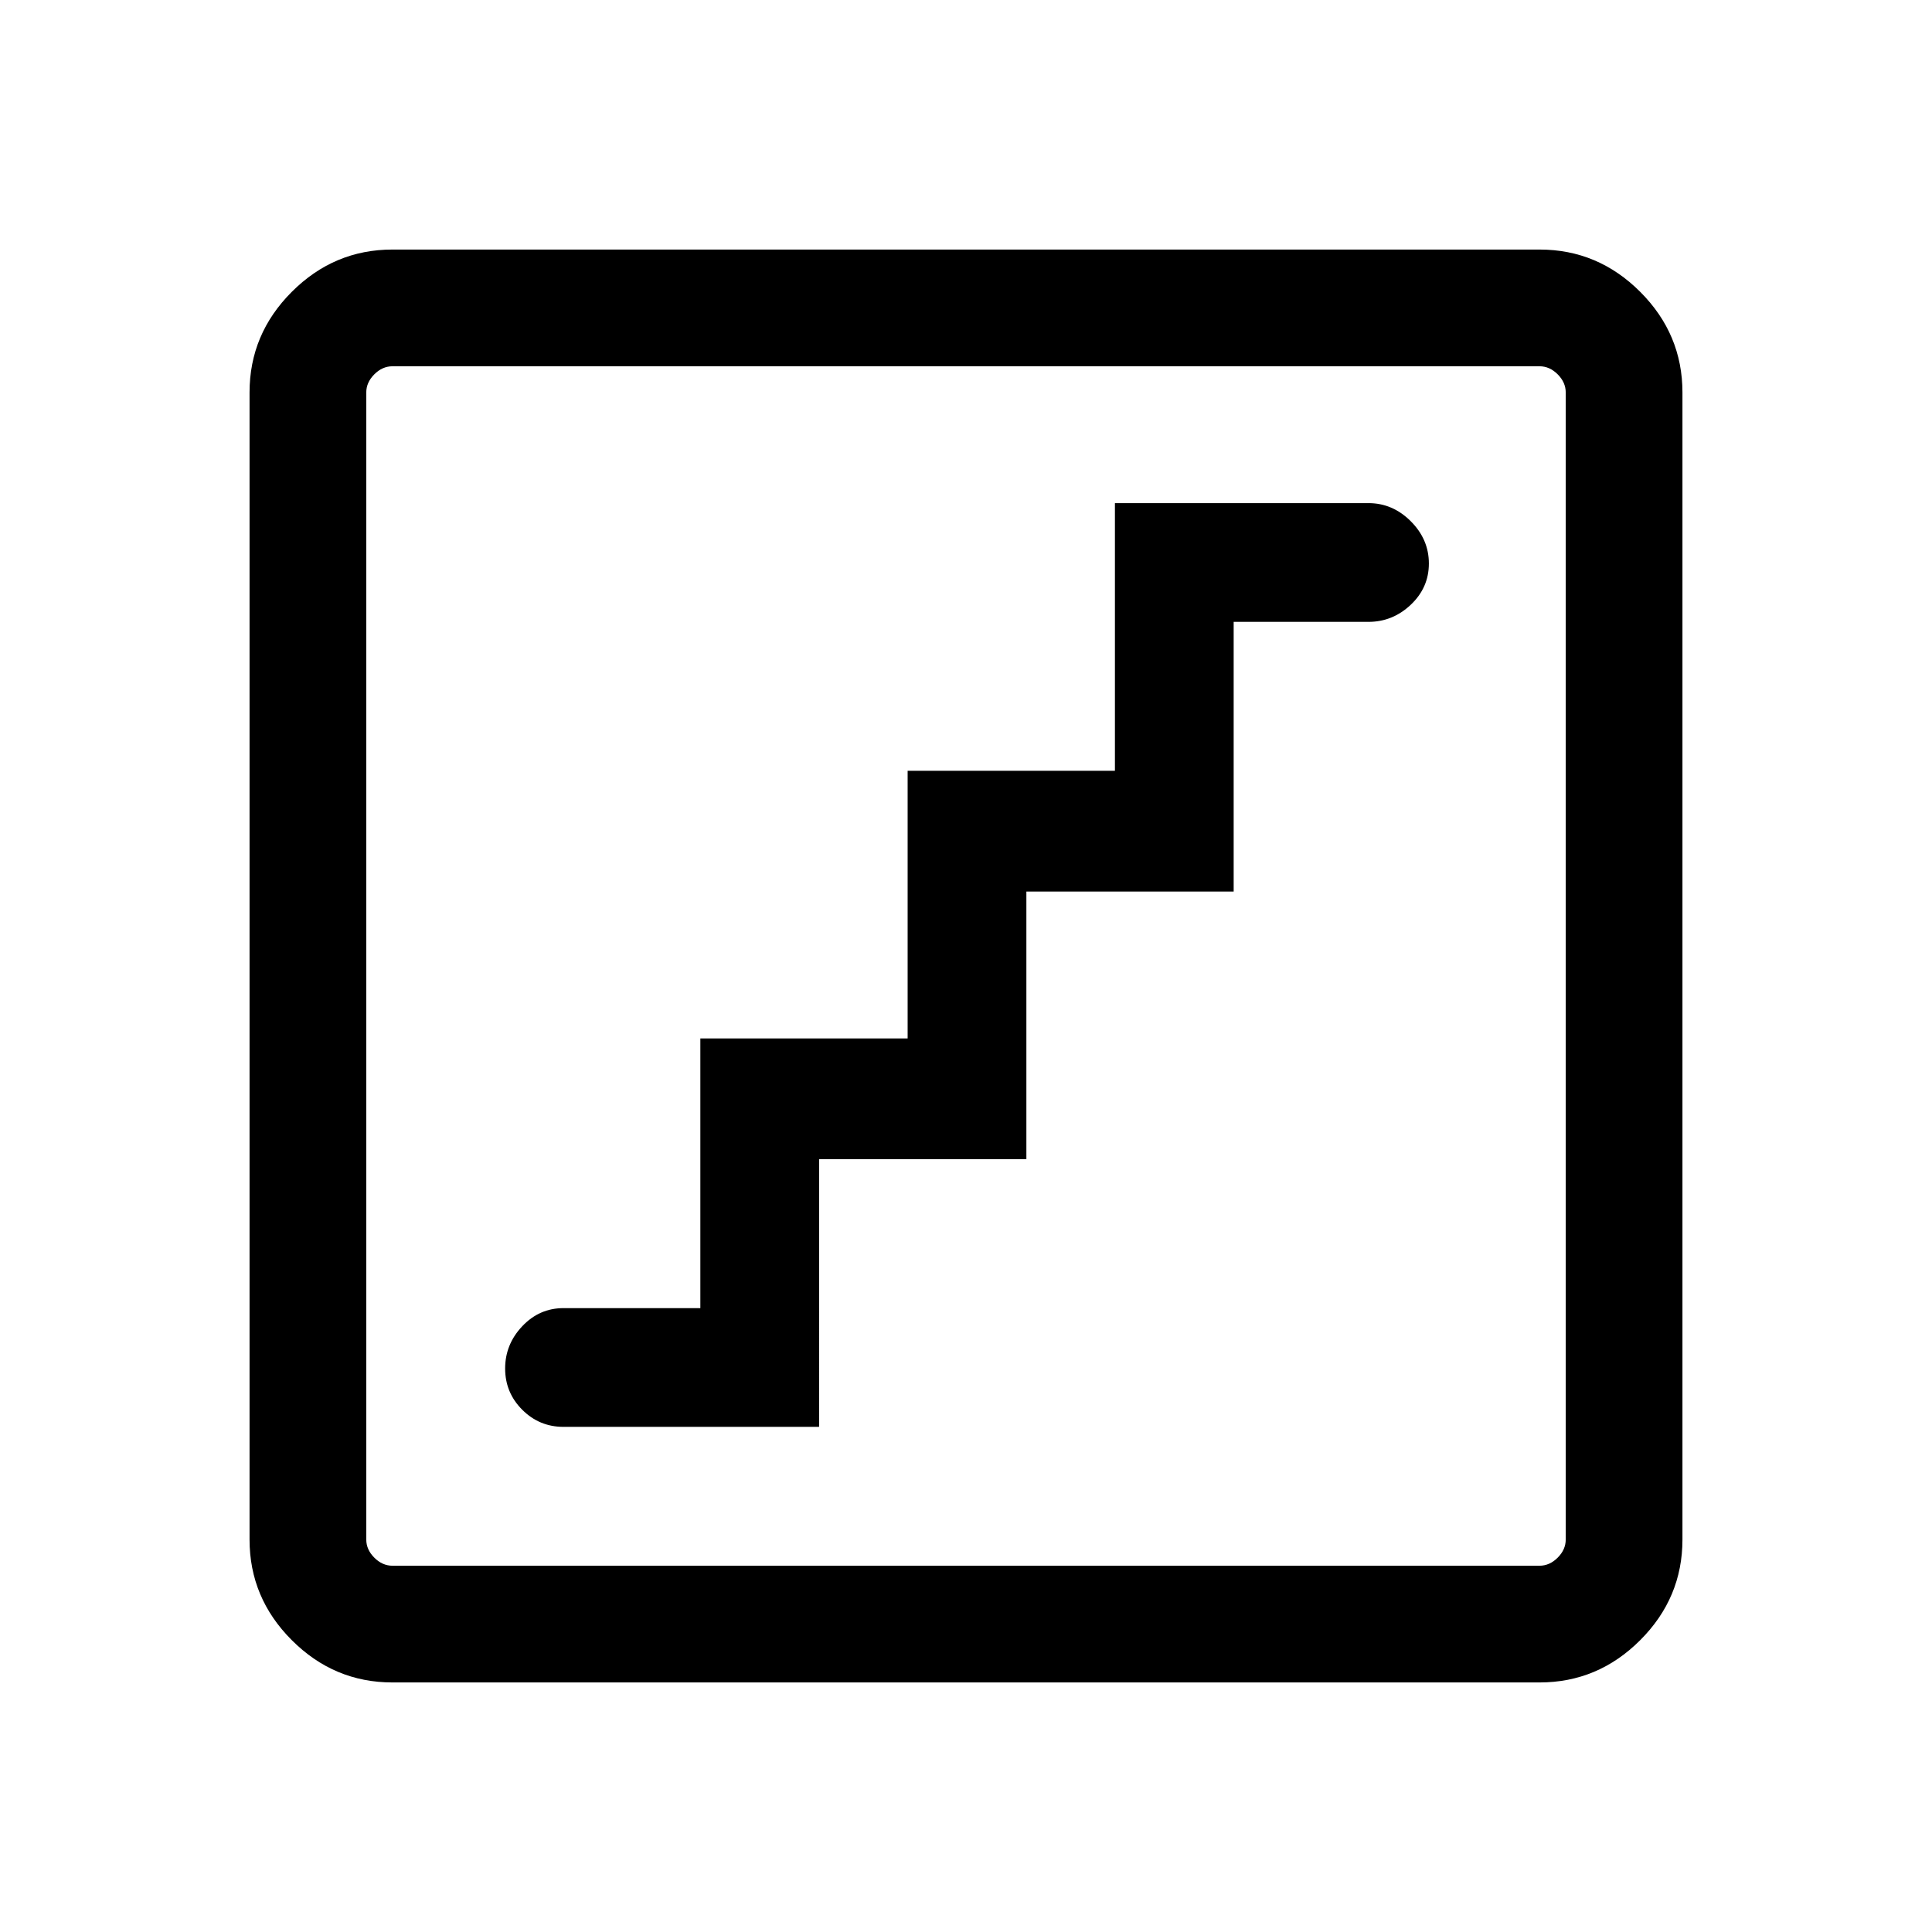 <svg xmlns="http://www.w3.org/2000/svg" height="48" width="48"><path d="M14 35.45h6.35V28.8h5.15v-6.65h5.15v-6.7H34q.6 0 1.05-.425.45-.425.45-1.025 0-.6-.45-1.05-.45-.45-1.05-.45h-6.3v6.65h-5.15v6.65H17.4v6.7H14q-.6 0-1.025.45-.425.45-.425 1.05 0 .6.425 1.025.425.425 1.025.425ZM9.75 41.8q-1.45 0-2.5-1.05t-1.05-2.5V9.75q0-1.45 1.05-2.5t2.5-1.05h28.5q1.45 0 2.5 1.05t1.05 2.5v28.5q0 1.45-1.05 2.5t-2.5 1.05Zm0-2.9h28.5q.25 0 .45-.2t.2-.45V9.75q0-.25-.2-.45t-.45-.2H9.75q-.25 0-.45.2t-.2.45v28.5q0 .25.2.45t.45.2Zm-.65 0V9.1 38.9Z"/></svg>